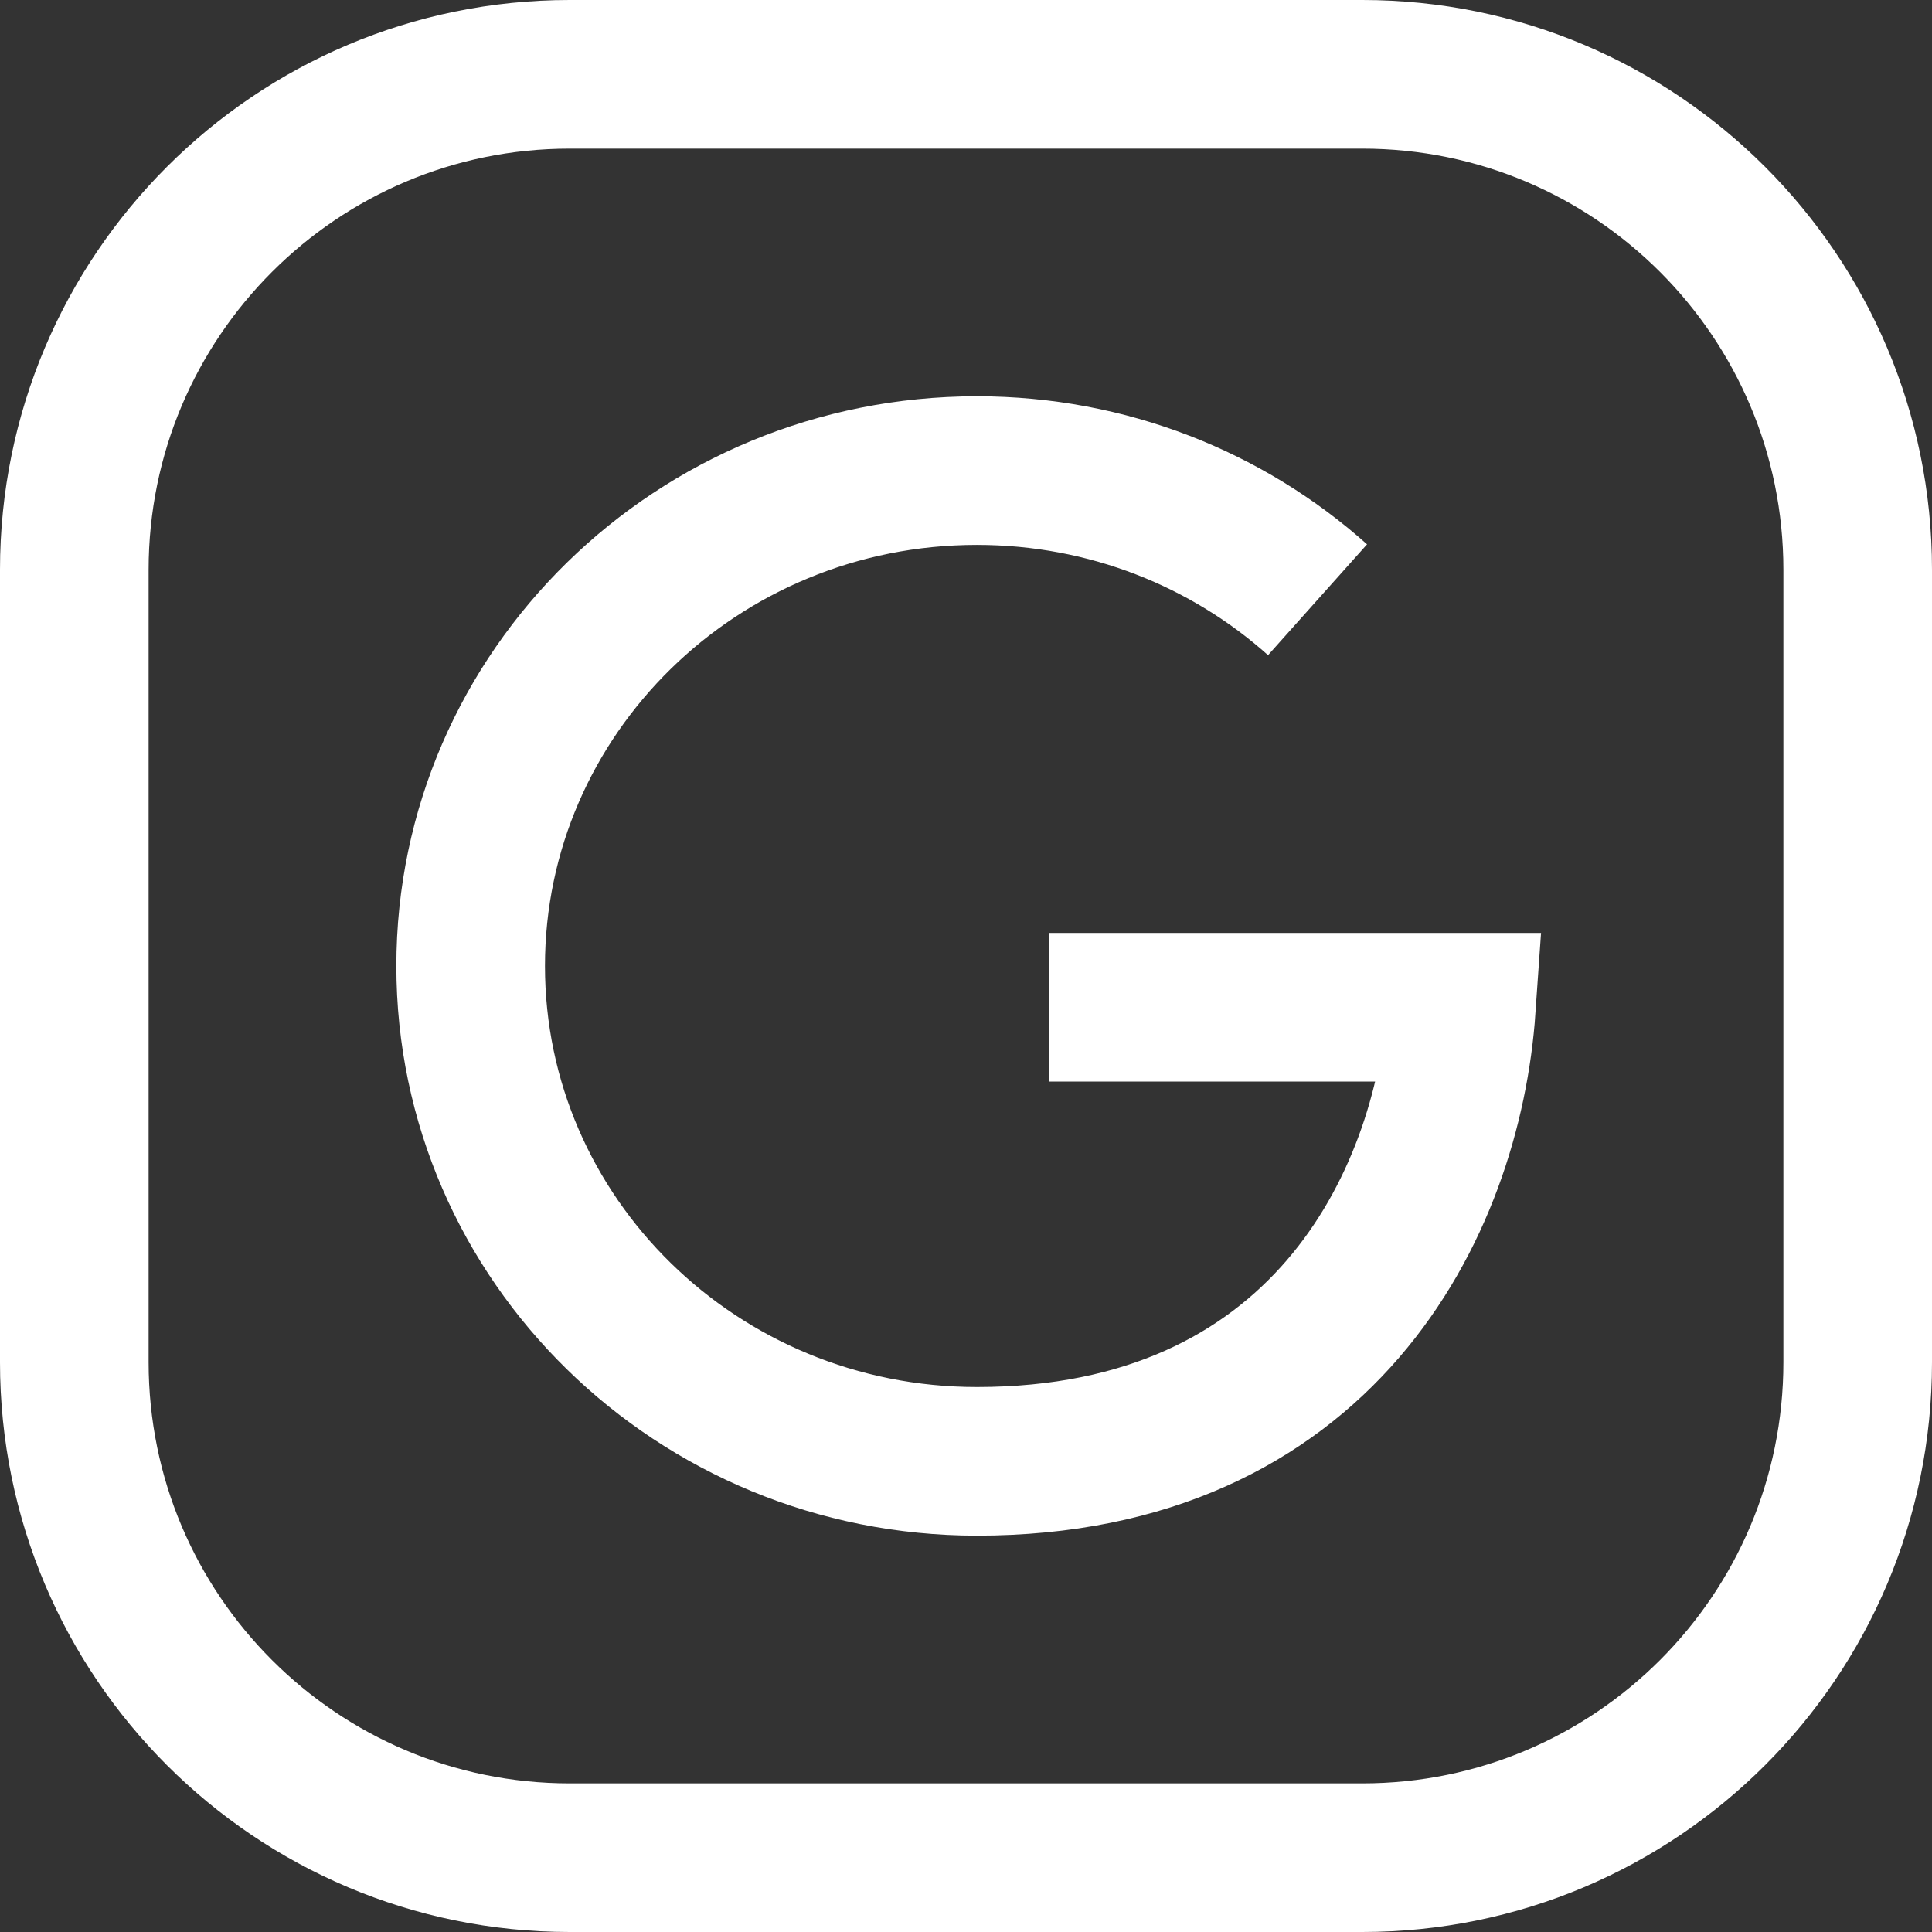 <svg width="26" height="26" viewBox="0 0 26 26" fill="none" xmlns="http://www.w3.org/2000/svg">
<rect x="0" y="0" width="26" height="26" fill="#333333" stroke="none"/>
<path d="M17.731 8.071C16.522 6.991 14.911 6.333 13.146 6.333C9.383 6.333 6.334 9.318 6.334 13C6.334 16.681 9.383 19.666 13.146 19.666C17.771 19.666 19.481 16.239 19.667 13.555H14.122" stroke="white" stroke-width="2"/>
<path d="M25 7.667V18.333C25 22.015 22.015 25 18.333 25H7.667C3.985 25 1 22.015 1 18.333V7.667C1 3.985 3.985 1 7.667 1H18.333C22.015 1 25 3.985 25 7.667Z" stroke="white" stroke-width="2" stroke-linecap="round" stroke-linejoin="round"/>
</svg>
